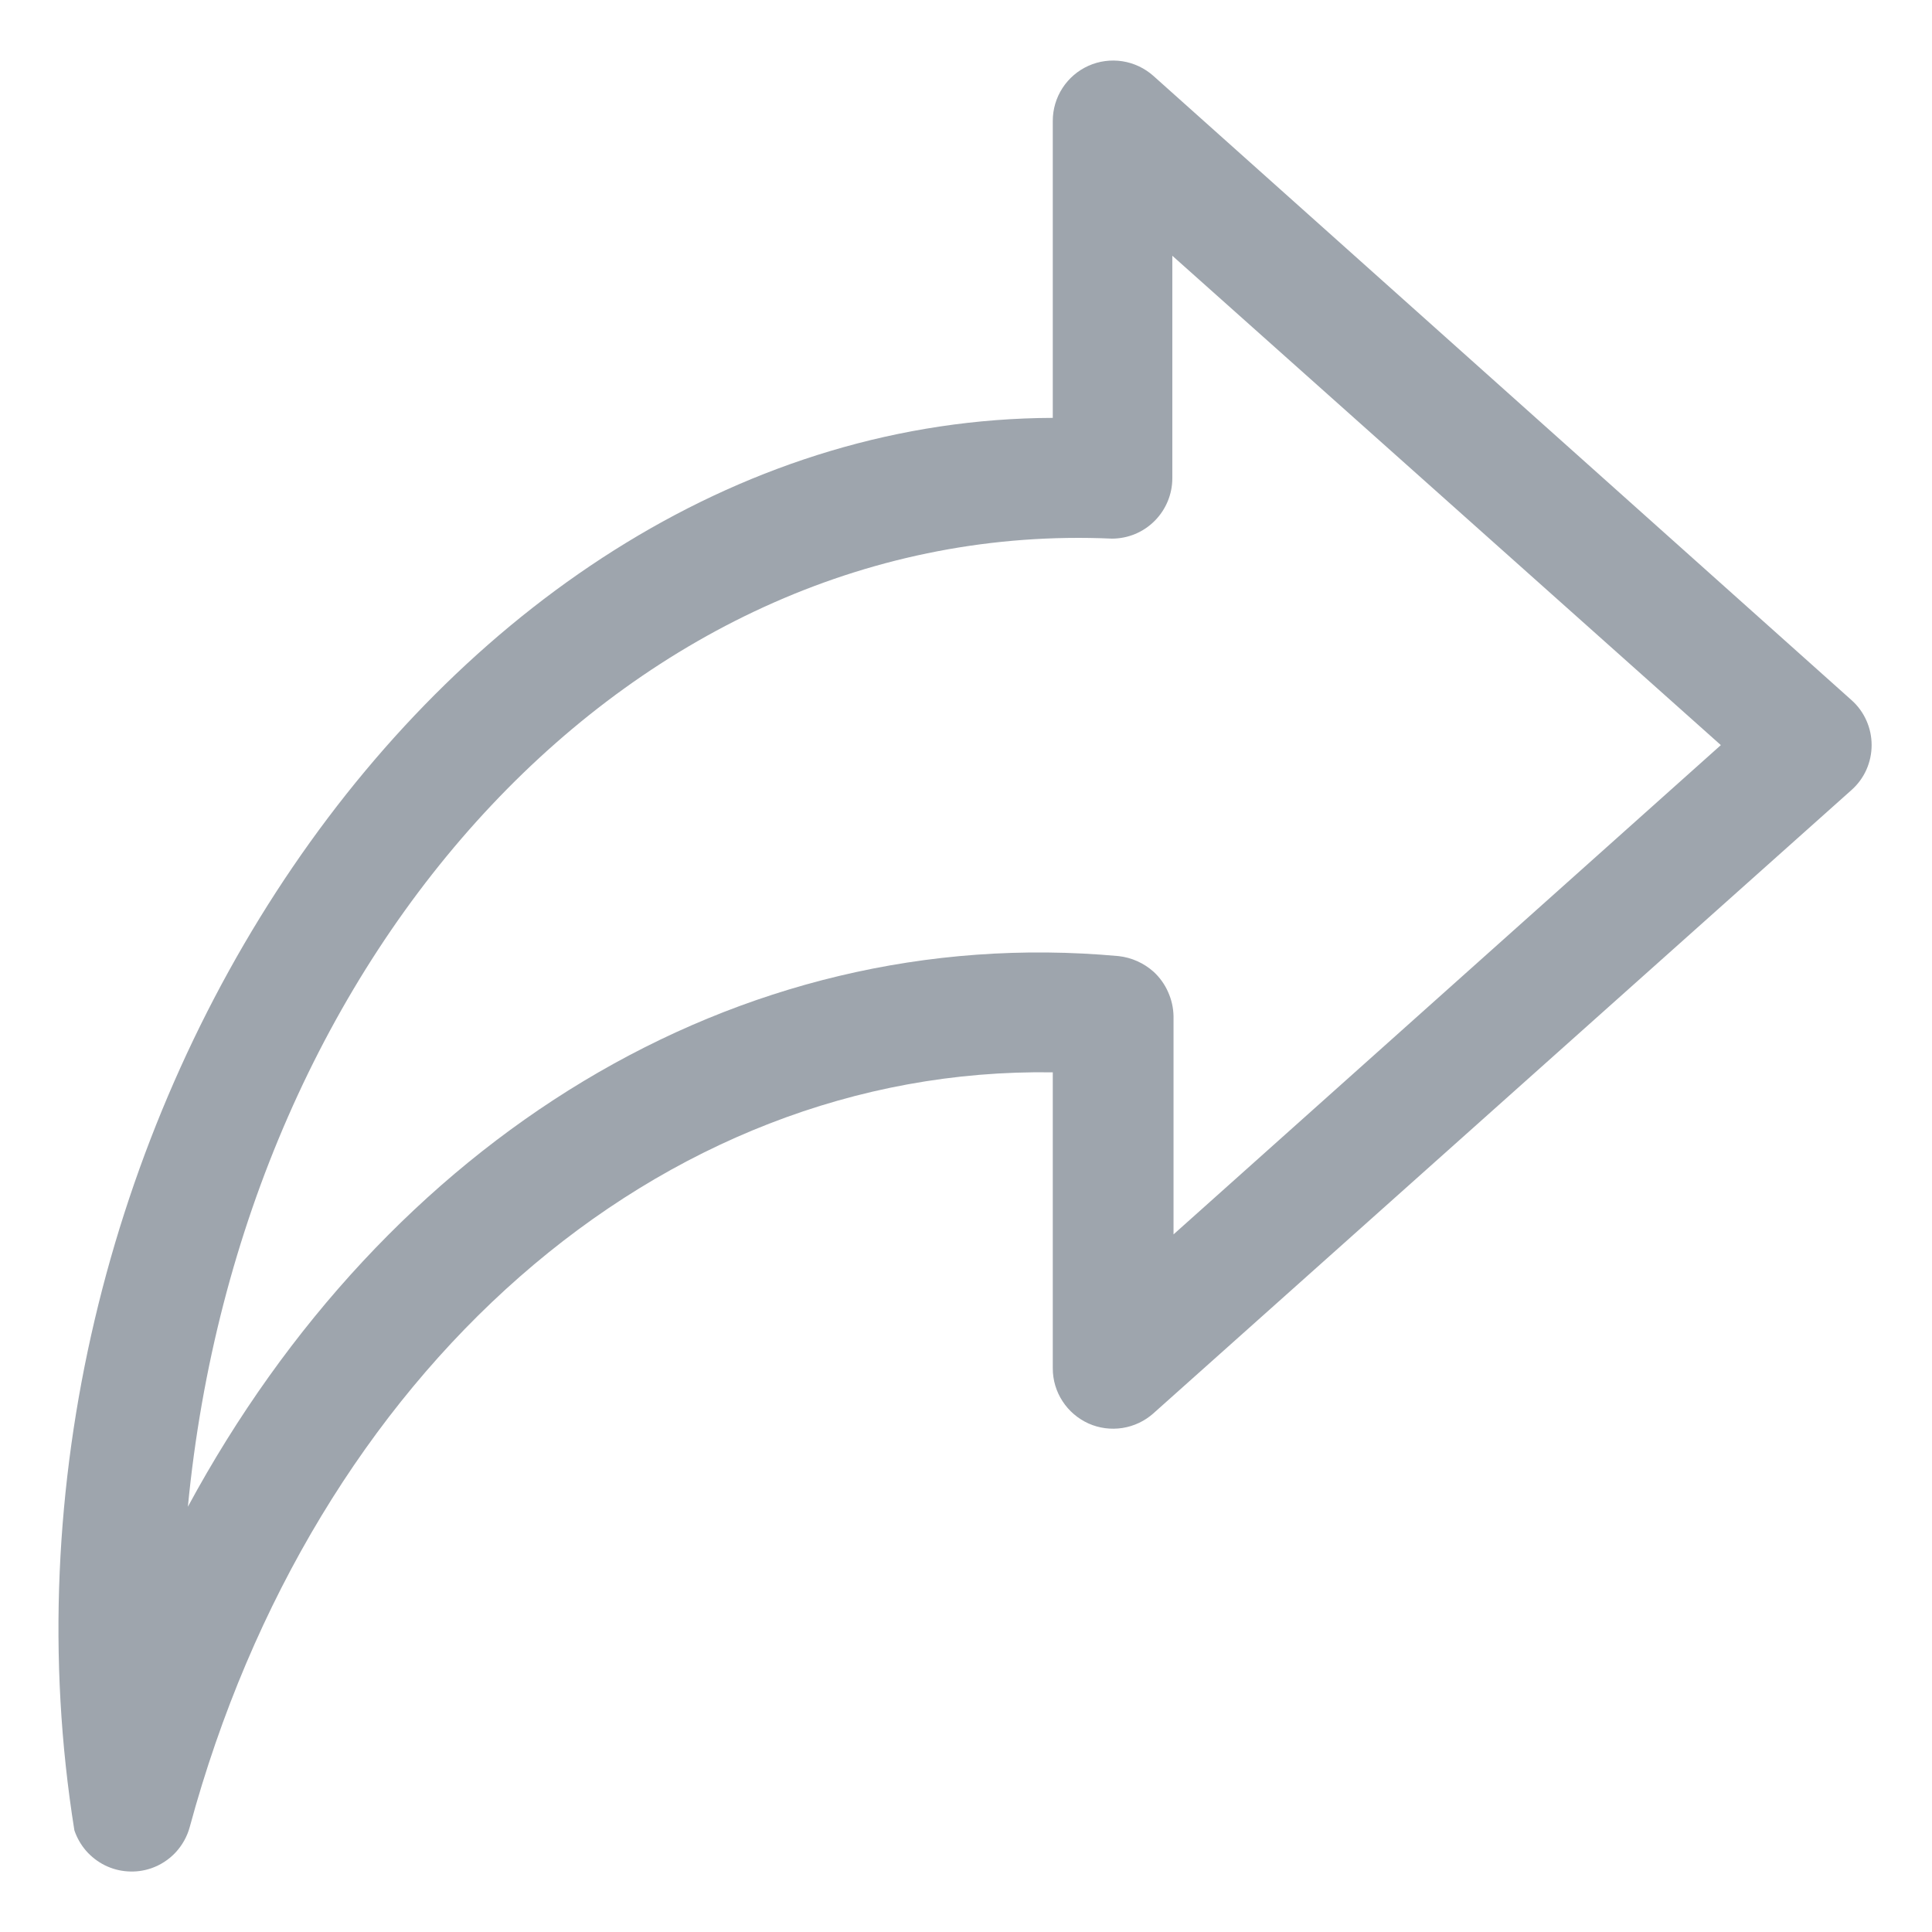 <svg width="24" height="24" viewBox="0 0 24 24" fill="none" xmlns="http://www.w3.org/2000/svg">
<path d="M23 8.697L14.327 0.942C14.219 0.846 14.085 0.783 13.943 0.761C13.8 0.739 13.654 0.758 13.522 0.817C13.39 0.876 13.278 0.972 13.199 1.093C13.12 1.215 13.078 1.356 13.078 1.501V5.191C5.477 5.217 -0.445 14.191 0.924 22.737C0.956 22.831 1.005 22.917 1.07 22.992C1.135 23.066 1.214 23.127 1.302 23.171C1.391 23.215 1.487 23.241 1.586 23.247C1.684 23.254 1.783 23.241 1.877 23.209C1.993 23.169 2.097 23.102 2.181 23.012C2.264 22.923 2.325 22.814 2.357 22.696C3.89 17.037 8.188 13.246 13.078 13.321V16.999C13.078 17.144 13.12 17.285 13.199 17.406C13.278 17.528 13.39 17.623 13.522 17.683C13.654 17.742 13.8 17.761 13.943 17.739C14.085 17.717 14.219 17.654 14.327 17.558L23 9.814C23.079 9.744 23.142 9.658 23.185 9.562C23.228 9.465 23.25 9.361 23.25 9.256C23.25 9.15 23.228 9.046 23.185 8.95C23.142 8.853 23.079 8.767 23 8.697ZM14.578 15.334V12.623C14.576 12.519 14.553 12.417 14.51 12.322C14.468 12.227 14.407 12.142 14.331 12.072C14.209 11.963 14.057 11.895 13.896 11.877C9.133 11.442 4.79 14.172 2.334 18.717C3.002 11.779 7.895 6.428 13.813 6.691C14.012 6.691 14.203 6.612 14.343 6.471C14.484 6.33 14.563 6.139 14.563 5.941V3.177L21.377 9.256L14.578 15.334Z" fill="#9EA5AD"/>
</svg>
